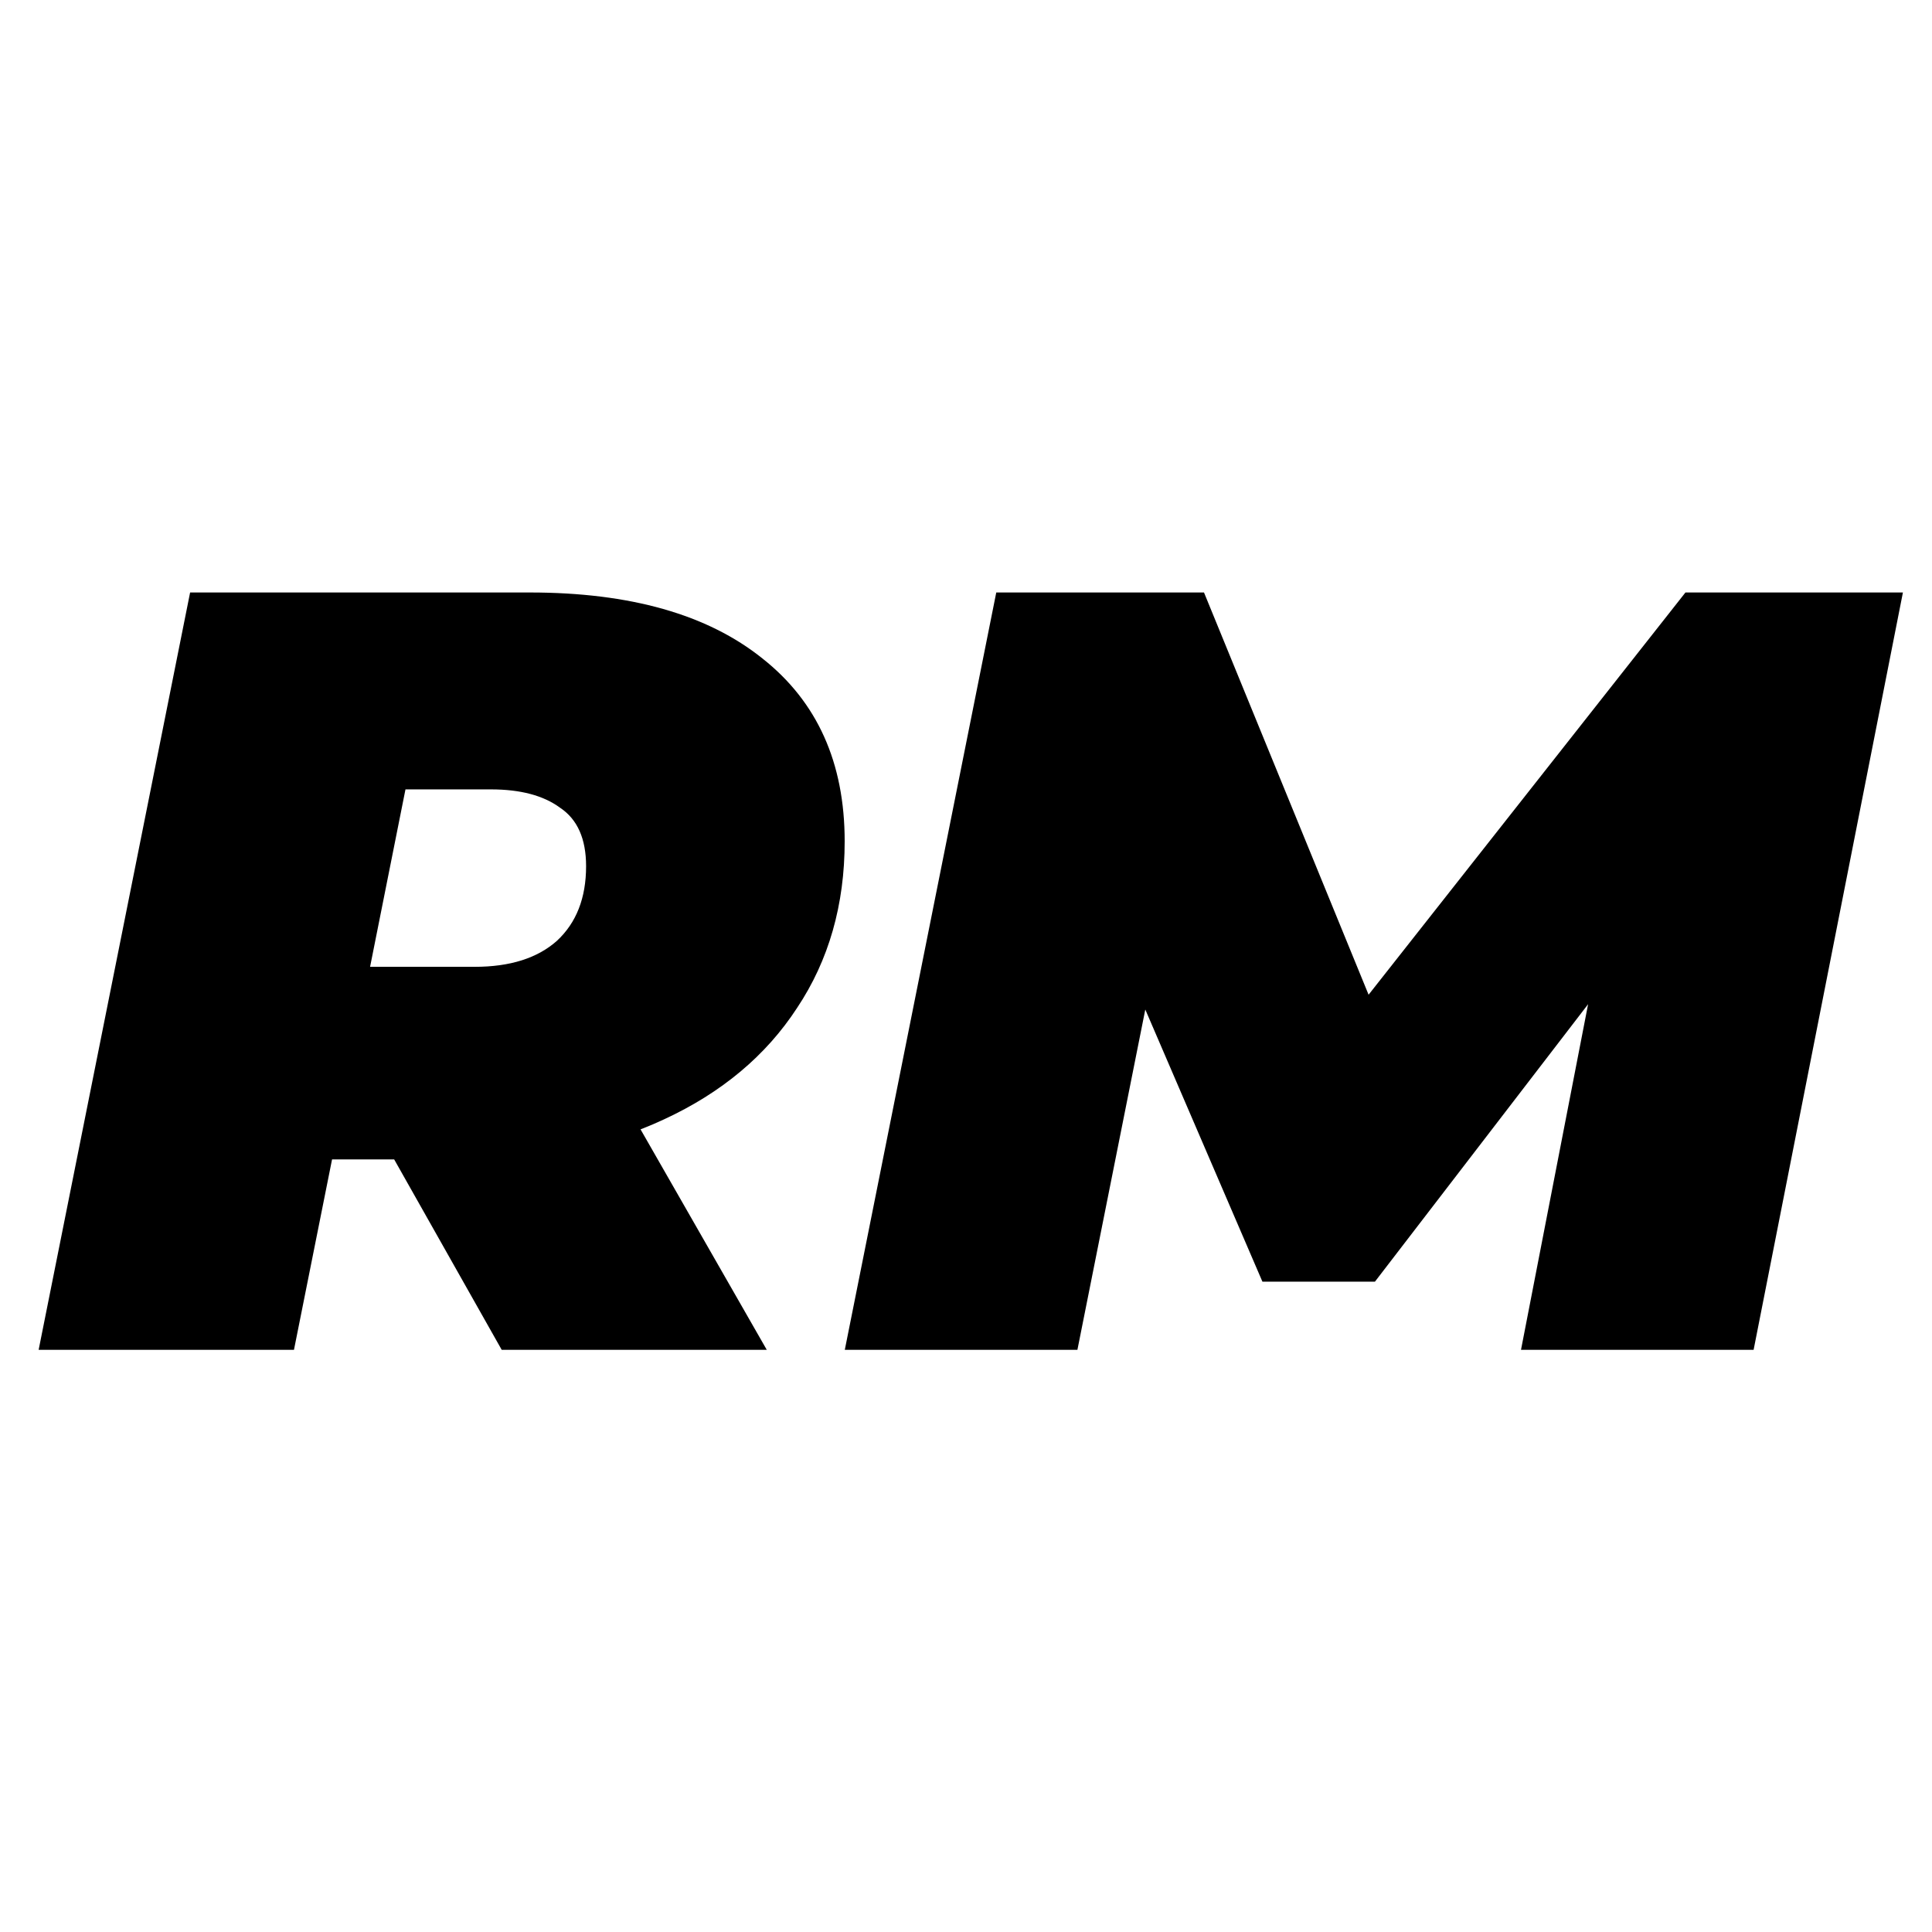 <svg width="150" height="150" viewBox="0 0 150 150" fill="none" xmlns="http://www.w3.org/2000/svg">
  <style>path { fill: black; } @media (prefers-color-scheme: dark) { path { fill: white; } }</style>
  <path d="M3 104.8L14.76 46H41.136C48.92 46 54.94 47.708 59.196 51.124C63.452 54.484 65.58 59.216 65.58 65.32C65.58 70.248 64.348 74.56 61.884 78.256C59.476 81.952 56.032 84.836 51.552 86.908C47.128 88.98 41.892 90.016 35.844 90.016H16.86L27.444 81.7L22.824 104.8H3ZM38.952 104.8L26.856 83.38H47.268L59.532 104.8H38.952ZM26.94 84.052L19.968 75.064H36.852C39.596 75.064 41.724 74.392 43.236 73.048C44.748 71.648 45.504 69.716 45.504 67.252C45.504 65.124 44.832 63.612 43.488 62.716C42.2 61.764 40.408 61.288 38.112 61.288H22.74L33.324 52.048L26.94 84.052Z" />
  <path d="M65.59 104.8L77.35 46H93.478L109.186 84.388H100.618L130.858 46H147.742L136.15 104.8H118.09L124.222 73.216L127.078 73.048L106.75 99.508H98.014L86.59 72.964L89.95 73.216L83.65 104.8H65.59Z" />
</svg>
